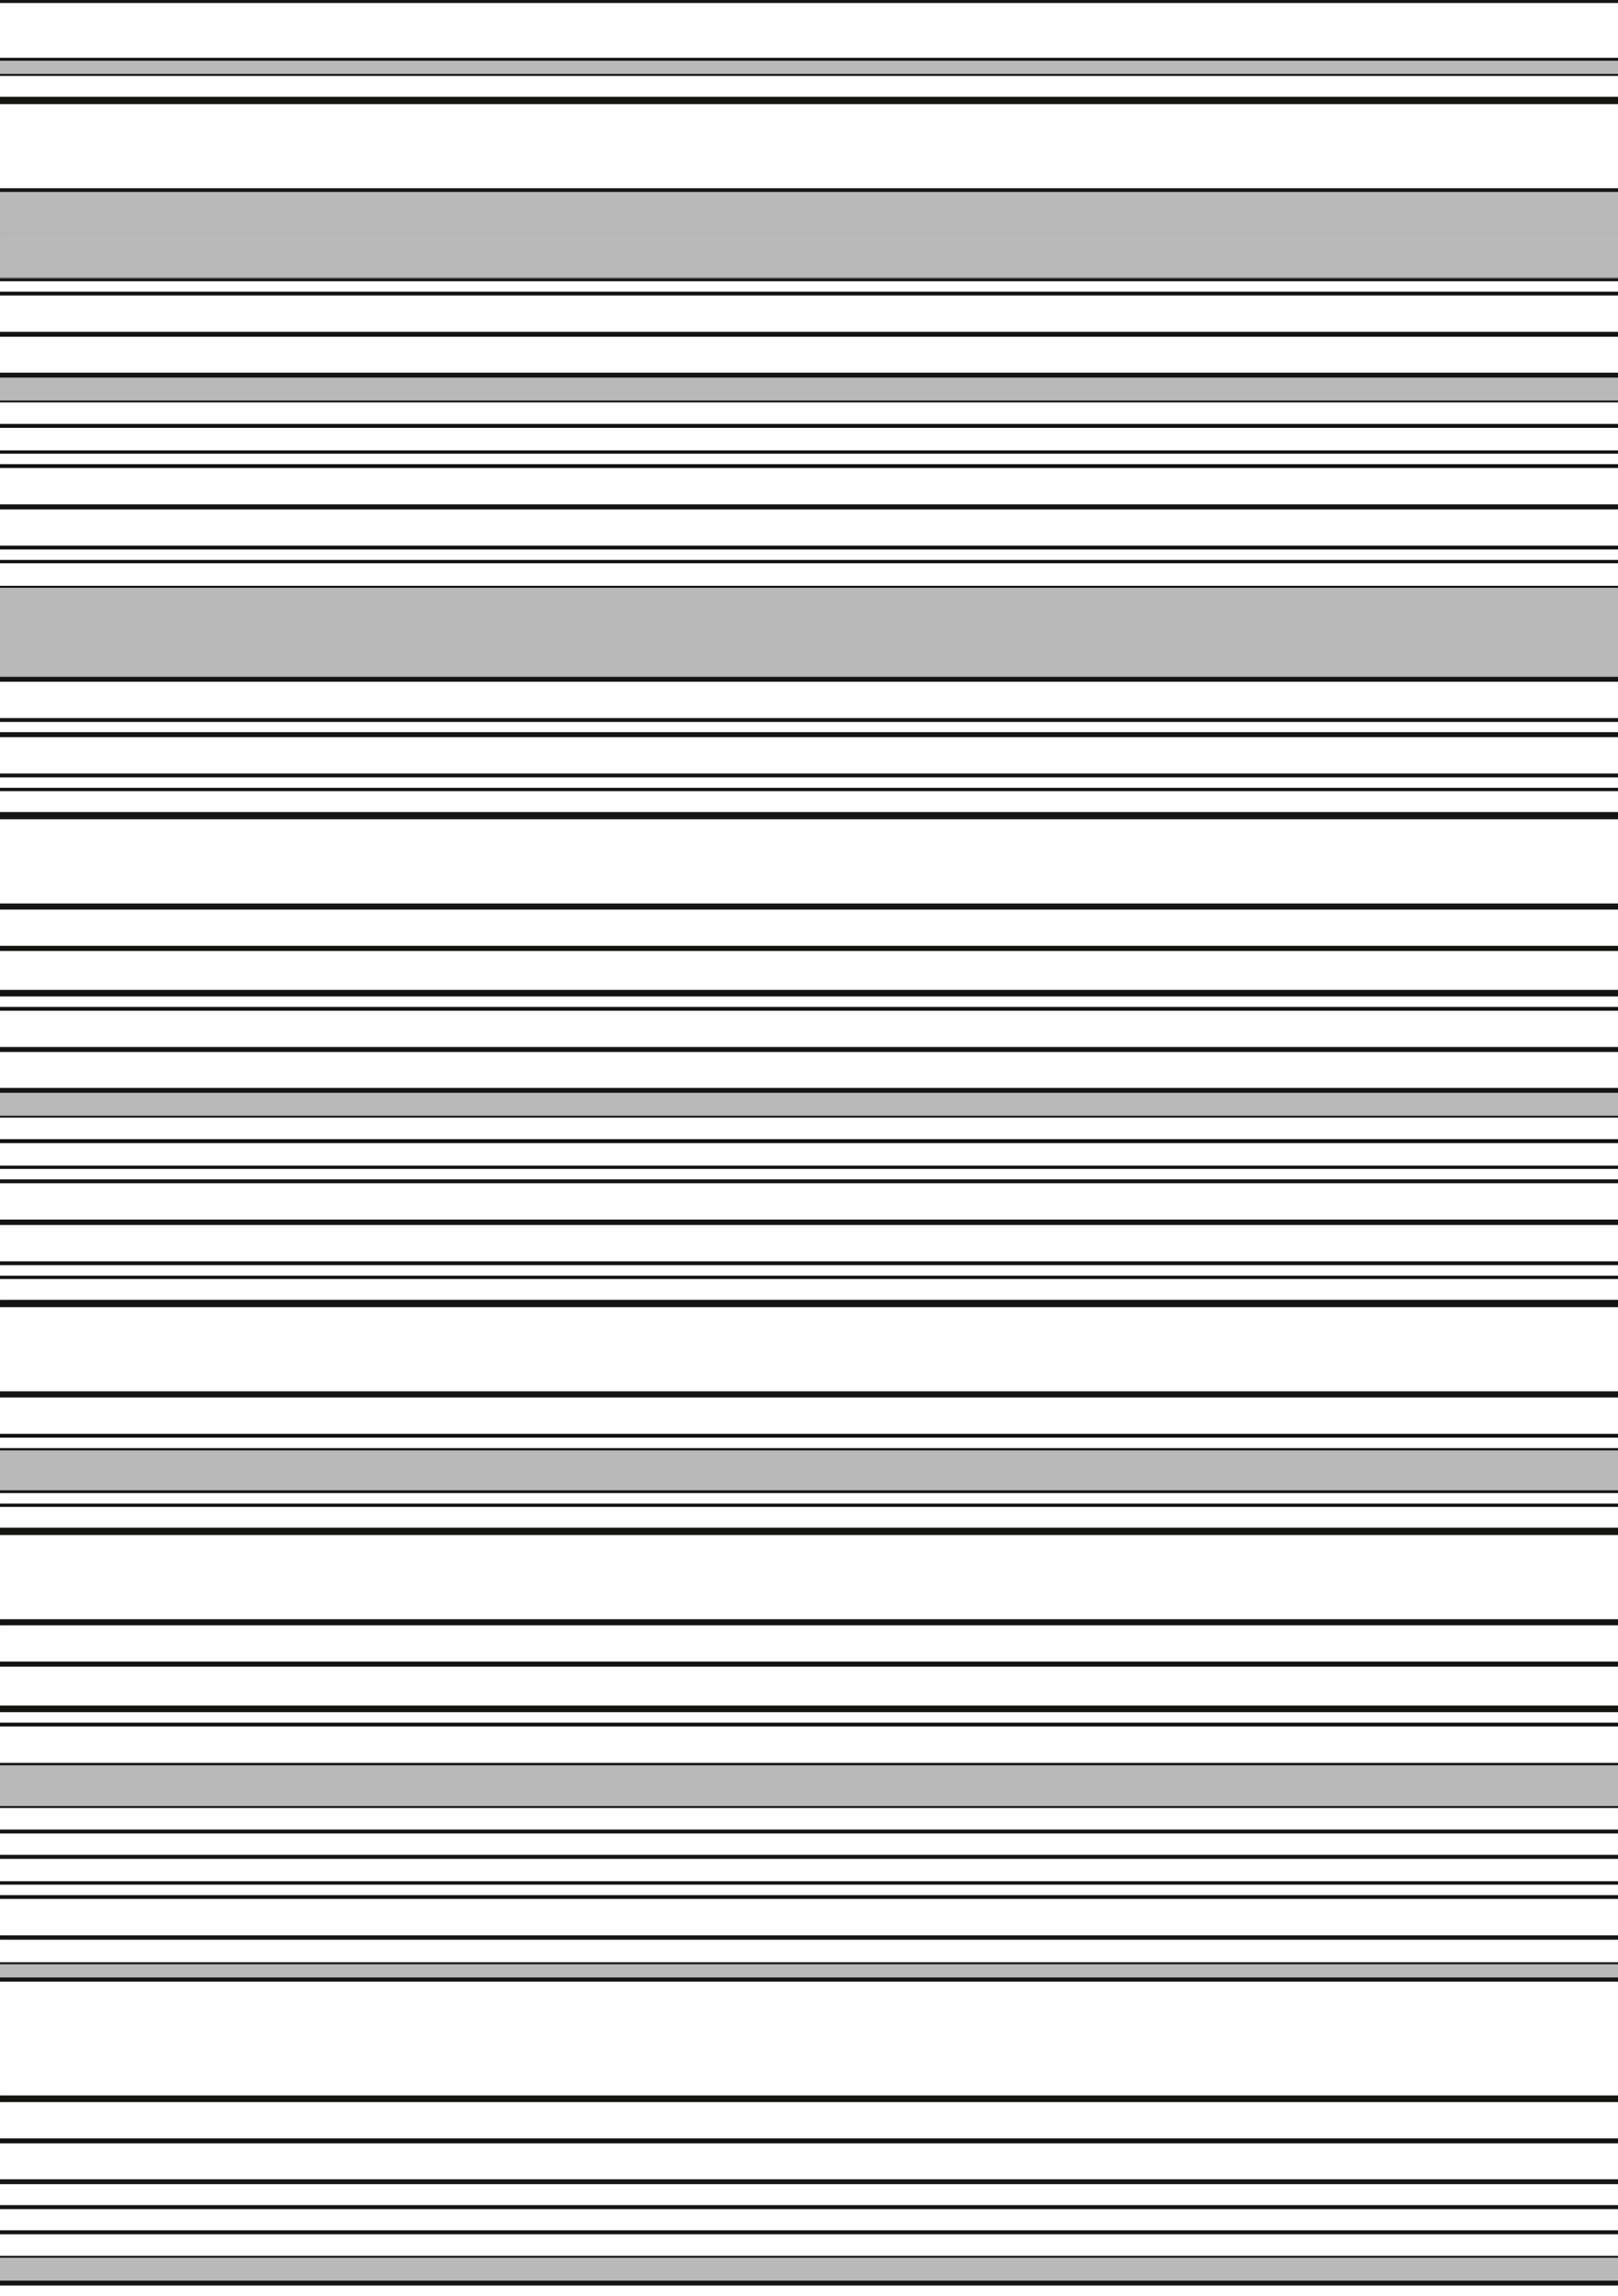 <svg xmlns="http://www.w3.org/2000/svg" xmlns:xlink="http://www.w3.org/1999/xlink" width="148mm" height="210mm" viewBox="0 0 419.53 595.28">
  <rect x="0" y="0" width="419.53" height="595.28" fill="#808080" stroke="none"/>
  <defs>
    <style>
      .cls-1, .cls-17 {
        fill: none;
      }

      .cls-2 {
        clip-path: url(#clip-path);
      }

      .cls-10, .cls-11, .cls-12, .cls-13, .cls-14, .cls-15, .cls-3, .cls-6, .cls-8, .cls-9 {
        fill: #fff;
      }

      .cls-10, .cls-11, .cls-12, .cls-13, .cls-14, .cls-15, .cls-17, .cls-3, .cls-6, .cls-8, .cls-9 {
        stroke: #141412;
        stroke-miterlimit: 10;
      }

      .cls-4 {
        clip-path: url(#clip-path-2);
      }

      .cls-5 {
        clip-path: url(#clip-path-3);
      }

      .cls-6 {
        stroke-width: 1.02px;
      }

      .cls-7 {
        fill: #b9b9ba;
      }

      .cls-8 {
        stroke-width: 1.27px;
      }

      .cls-9 {
        stroke-width: 0.72px;
      }

      .cls-10 {
        stroke-width: 1.89px;
      }

      .cls-11 {
        stroke-width: 1.31px;
      }

      .cls-12 {
        stroke-width: 1px;
      }

      .cls-13 {
        stroke-width: 1.26px;
      }

      .cls-14 {
        stroke-width: 1.54px;
      }

      .cls-15 {
        stroke-width: 2.18px;
      }

      .cls-16 {
        clip-path: url(#clip-path-4);
      }
    </style>
    <clipPath id="clip-path">
      <rect class="cls-1" y="-615.28" width="417.88" height="595.16"/>
    </clipPath>
    <clipPath id="clip-path-2">
      <rect class="cls-1" x="439.53" y="-615.28" width="420.63" height="595.28"/>
    </clipPath>
    <clipPath id="clip-path-3">
      <rect class="cls-1" width="419.53" height="595.28"/>
    </clipPath>
    <clipPath id="clip-path-4">
      <rect class="cls-1" x="439.53" y="615.28" width="419.53" height="595.28"/>
    </clipPath>
  </defs>
  <title>Plan de travail 16</title>
  <g id="Calque_2" data-name="Calque 2">
    <g class="cls-2">
      <path class="cls-3" d="M100.34-194.51A111.35,111.35,0,0,0-11-83.16,111.35,111.35,0,0,0,100.34,28.19,111.35,111.35,0,0,0,211.69-83.16,111.35,111.35,0,0,0,100.34-194.51Zm0,215.55A104.2,104.2,0,0,1-3.86-83.16a104.2,104.2,0,0,1,104.2-104.2,104.2,104.2,0,0,1,104.2,104.2A104.2,104.2,0,0,1,100.34,21Z"/>
      <path class="cls-3" d="M346.76-127.91A72.77,72.77,0,0,0,274-55.14a72.77,72.77,0,0,0,72.77,72.77,72.77,72.77,0,0,0,72.77-72.77A72.77,72.77,0,0,0,346.76-127.91Zm0,140.86a68.09,68.09,0,0,1-68.09-68.09,68.09,68.09,0,0,1,68.09-68.09,68.09,68.09,0,0,1,68.09,68.09A68.09,68.09,0,0,1,346.76,12.95Z"/>
    </g>
    <g class="cls-4">
      <path class="cls-3" d="M998.19-90.4a46.37,46.37,0,0,0-54-37.26A46.19,46.19,0,0,0,916-110.5a46.17,46.17,0,0,0-30.76-5A46.32,46.32,0,0,0,851-88.23a46.32,46.32,0,0,0-41.7-13.4A46.25,46.25,0,0,0,778-80,46.24,46.24,0,0,0,741-89.14,46.22,46.22,0,0,0,711.32-70a46.22,46.22,0,0,0-34.57-7.37,46.26,46.26,0,0,0-31.9,22.61A46.26,46.26,0,0,0,607-64.62a46.32,46.32,0,0,0-34.19,27.16,46.33,46.33,0,0,0-42.66-14.43,46.3,46.3,0,0,0-33.65,26A46.34,46.34,0,0,0,433.85-16a46.36,46.36,0,0,0-65,22.28,46.35,46.35,0,0,0-73,8.19,46.35,46.35,0,0,0-66.64,10,46.35,46.35,0,0,0-66.47,15.23A46.36,46.36,0,0,0,90.68,57a46.36,46.36,0,1,0,8.23,49.64,46.35,46.35,0,0,0,74.56-8.18A46.35,46.35,0,0,0,241,89.21,46.35,46.35,0,0,0,306.91,75a46.35,46.35,0,0,0,71.17-18.2A46.36,46.36,0,0,0,448,53a46.17,46.17,0,0,0,30.76,5,46.3,46.3,0,0,0,33.65-26,46.21,46.21,0,0,0,34.38,7.25A46.32,46.32,0,0,0,581,12.18,46.33,46.33,0,0,0,623.69,26.6,46.26,46.26,0,0,0,655.6,4a46.26,46.26,0,0,0,37.84,9.84A46.22,46.22,0,0,0,723.16-5.3a46.22,46.22,0,0,0,34.57,7.37A46.24,46.24,0,0,0,789-19.51,46.25,46.25,0,0,0,826-10.41a46.32,46.32,0,0,0,34.25-27.3,46.32,46.32,0,0,0,41.7,13.4,46.19,46.19,0,0,0,28.26-17.16,46.17,46.17,0,0,0,30.76,5A46.37,46.37,0,0,0,998.19-90.4Z"/>
      <circle class="cls-3" cx="1.62" cy="18.74" r="33.94" transform="translate(-3.35 0.6) rotate(-10.37)"/>
    </g>
    <g class="cls-5">
      <rect class="cls-6" x="-5.5" y="145.52" width="431.49" height="6.86"/>
      <rect class="cls-7" x="-4.65" y="152.39" width="431.49" height="23.71"/>
      <rect class="cls-8" x="-4.65" y="176.1" width="431.49" height="10.7"/>
      <rect class="cls-9" x="-3.8" y="186.8" width="431.49" height="3.43"/>
      <rect class="cls-8" x="-5.07" y="131.39" width="431.49" height="10.7"/>
      <rect class="cls-9" x="-4.22" y="142.09" width="431.49" height="3.43"/>
      <rect class="cls-6" x="-5.68" y="204.6" width="431.49" height="6.86"/>
      <rect class="cls-10" x="-4.83" y="211.46" width="431.49" height="23.71"/>
      <rect class="cls-8" x="-4.83" y="235.18" width="431.49" height="10.7"/>
      <rect class="cls-11" x="-3.98" y="245.88" width="431.49" height="11.39"/>
      <rect class="cls-8" x="-5.25" y="190.47" width="431.49" height="10.7"/>
      <rect class="cls-9" x="-4.4" y="201.17" width="431.49" height="3.43"/>
      <rect class="cls-6" x="-5.68" y="295.82" width="431.49" height="6.86"/>
      <rect class="cls-12" x="-4.83" y="289.24" width="431.49" height="6.58"/>
      <rect class="cls-8" x="-4.83" y="261.4" width="431.49" height="10.7"/>
      <rect class="cls-9" x="-3.98" y="257.97" width="431.49" height="3.43"/>
      <rect class="cls-8" x="-5.25" y="306.11" width="431.49" height="10.7"/>
      <rect class="cls-9" x="-4.4" y="302.68" width="431.49" height="3.43"/>
      <rect class="cls-7" x="-4.22" y="282.67" width="431.49" height="6.58"/>
      <rect class="cls-13" x="-4.4" y="272.1" width="431.49" height="10.57"/>
      <rect class="cls-6" x="-6.44" y="331.07" width="431.49" height="6.86"/>
      <rect class="cls-10" x="-5.59" y="337.93" width="431.49" height="23.71"/>
      <rect class="cls-8" x="-5.59" y="361.65" width="431.49" height="10.7"/>
      <rect class="cls-9" x="-4.74" y="372.35" width="431.49" height="3.43"/>
      <rect class="cls-8" x="-6.01" y="316.94" width="431.49" height="10.7"/>
      <rect class="cls-9" x="-5.16" y="327.64" width="431.49" height="3.43"/>
      <rect class="cls-6" x="-6.62" y="390.15" width="431.49" height="6.86"/>
      <rect class="cls-10" x="-5.77" y="397.01" width="431.49" height="23.71"/>
      <rect class="cls-8" x="-5.77" y="420.72" width="431.49" height="10.7"/>
      <rect class="cls-11" x="-4.92" y="431.42" width="431.49" height="11.39"/>
      <rect class="cls-7" x="-6.2" y="376.01" width="431.49" height="10.7"/>
      <rect class="cls-9" x="-5.35" y="386.72" width="431.49" height="3.43"/>
      <rect class="cls-6" x="-6.62" y="481.36" width="431.49" height="6.86"/>
      <rect class="cls-12" x="-5.77" y="474.78" width="431.49" height="6.58"/>
      <rect class="cls-8" x="-5.77" y="446.95" width="431.49" height="10.7"/>
      <rect class="cls-9" x="-4.92" y="443.52" width="431.49" height="3.43"/>
      <rect class="cls-8" x="-6.2" y="491.66" width="431.49" height="10.7"/>
      <rect class="cls-9" x="-5.35" y="488.23" width="431.49" height="3.43"/>
      <rect class="cls-12" x="-5.16" y="468.22" width="431.49" height="6.58"/>
      <rect class="cls-7" x="-5.35" y="457.65" width="431.49" height="10.57"/>
      <rect class="cls-6" x="-6.96" y="19.18" width="431.49" height="6.86"/>
      <rect class="cls-10" x="-6.1" y="26.04" width="431.49" height="23.71"/>
      <rect class="cls-7" x="-6.1" y="49.76" width="431.49" height="10.7"/>
      <rect class="cls-7" x="-5.25" y="60.46" width="431.49" height="11.39"/>
      <rect class="cls-14" x="-6.53" width="431.49" height="15.75"/>
      <rect class="cls-7" x="-5.68" y="15.75" width="431.49" height="3.43"/>
      <rect class="cls-6" x="-6.96" y="110.4" width="431.49" height="6.86"/>
      <rect class="cls-12" x="-6.1" y="103.82" width="431.49" height="6.58"/>
      <rect class="cls-8" x="-6.1" y="75.98" width="431.49" height="10.7"/>
      <rect class="cls-9" x="-5.25" y="72.55" width="431.49" height="3.43"/>
      <rect class="cls-8" x="-6.53" y="120.69" width="431.49" height="10.7"/>
      <rect class="cls-9" x="-5.68" y="117.26" width="431.49" height="3.43"/>
      <rect class="cls-7" x="-5.5" y="97.25" width="431.49" height="6.58"/>
      <rect class="cls-13" x="-5.68" y="86.68" width="431.49" height="10.57"/>
      <rect class="cls-6" x="-6.56" y="502.36" width="431.49" height="6.86"/>
      <rect class="cls-15" x="-6.14" y="512.65" width="431.49" height="31.68"/>
      <rect class="cls-7" x="-5.28" y="509.22" width="431.49" height="3.43"/>
      <rect class="cls-12" x="-7.26" y="572.16" width="431.49" height="6.58"/>
      <rect class="cls-8" x="-7.26" y="544.33" width="431.49" height="10.7"/>
      <rect class="cls-12" x="-6.65" y="565.59" width="431.49" height="6.58"/>
      <rect class="cls-13" x="-6.83" y="555.03" width="431.49" height="10.57"/>
      <rect class="cls-12" x="-5.07" y="578.73" width="431.49" height="6.58"/>
      <rect class="cls-7" x="-4.46" y="585.3" width="431.49" height="6.58"/>
      <rect class="cls-13" x="-4.65" y="591.88" width="431.49" height="10.57"/>
    </g>
    <g class="cls-16">
      <rect class="cls-17" x="432.19" y="585.55" width="136.54" height="246.79" transform="translate(-267.6 305.03) rotate(-27.04)"/>
    </g>
  </g>
</svg>
